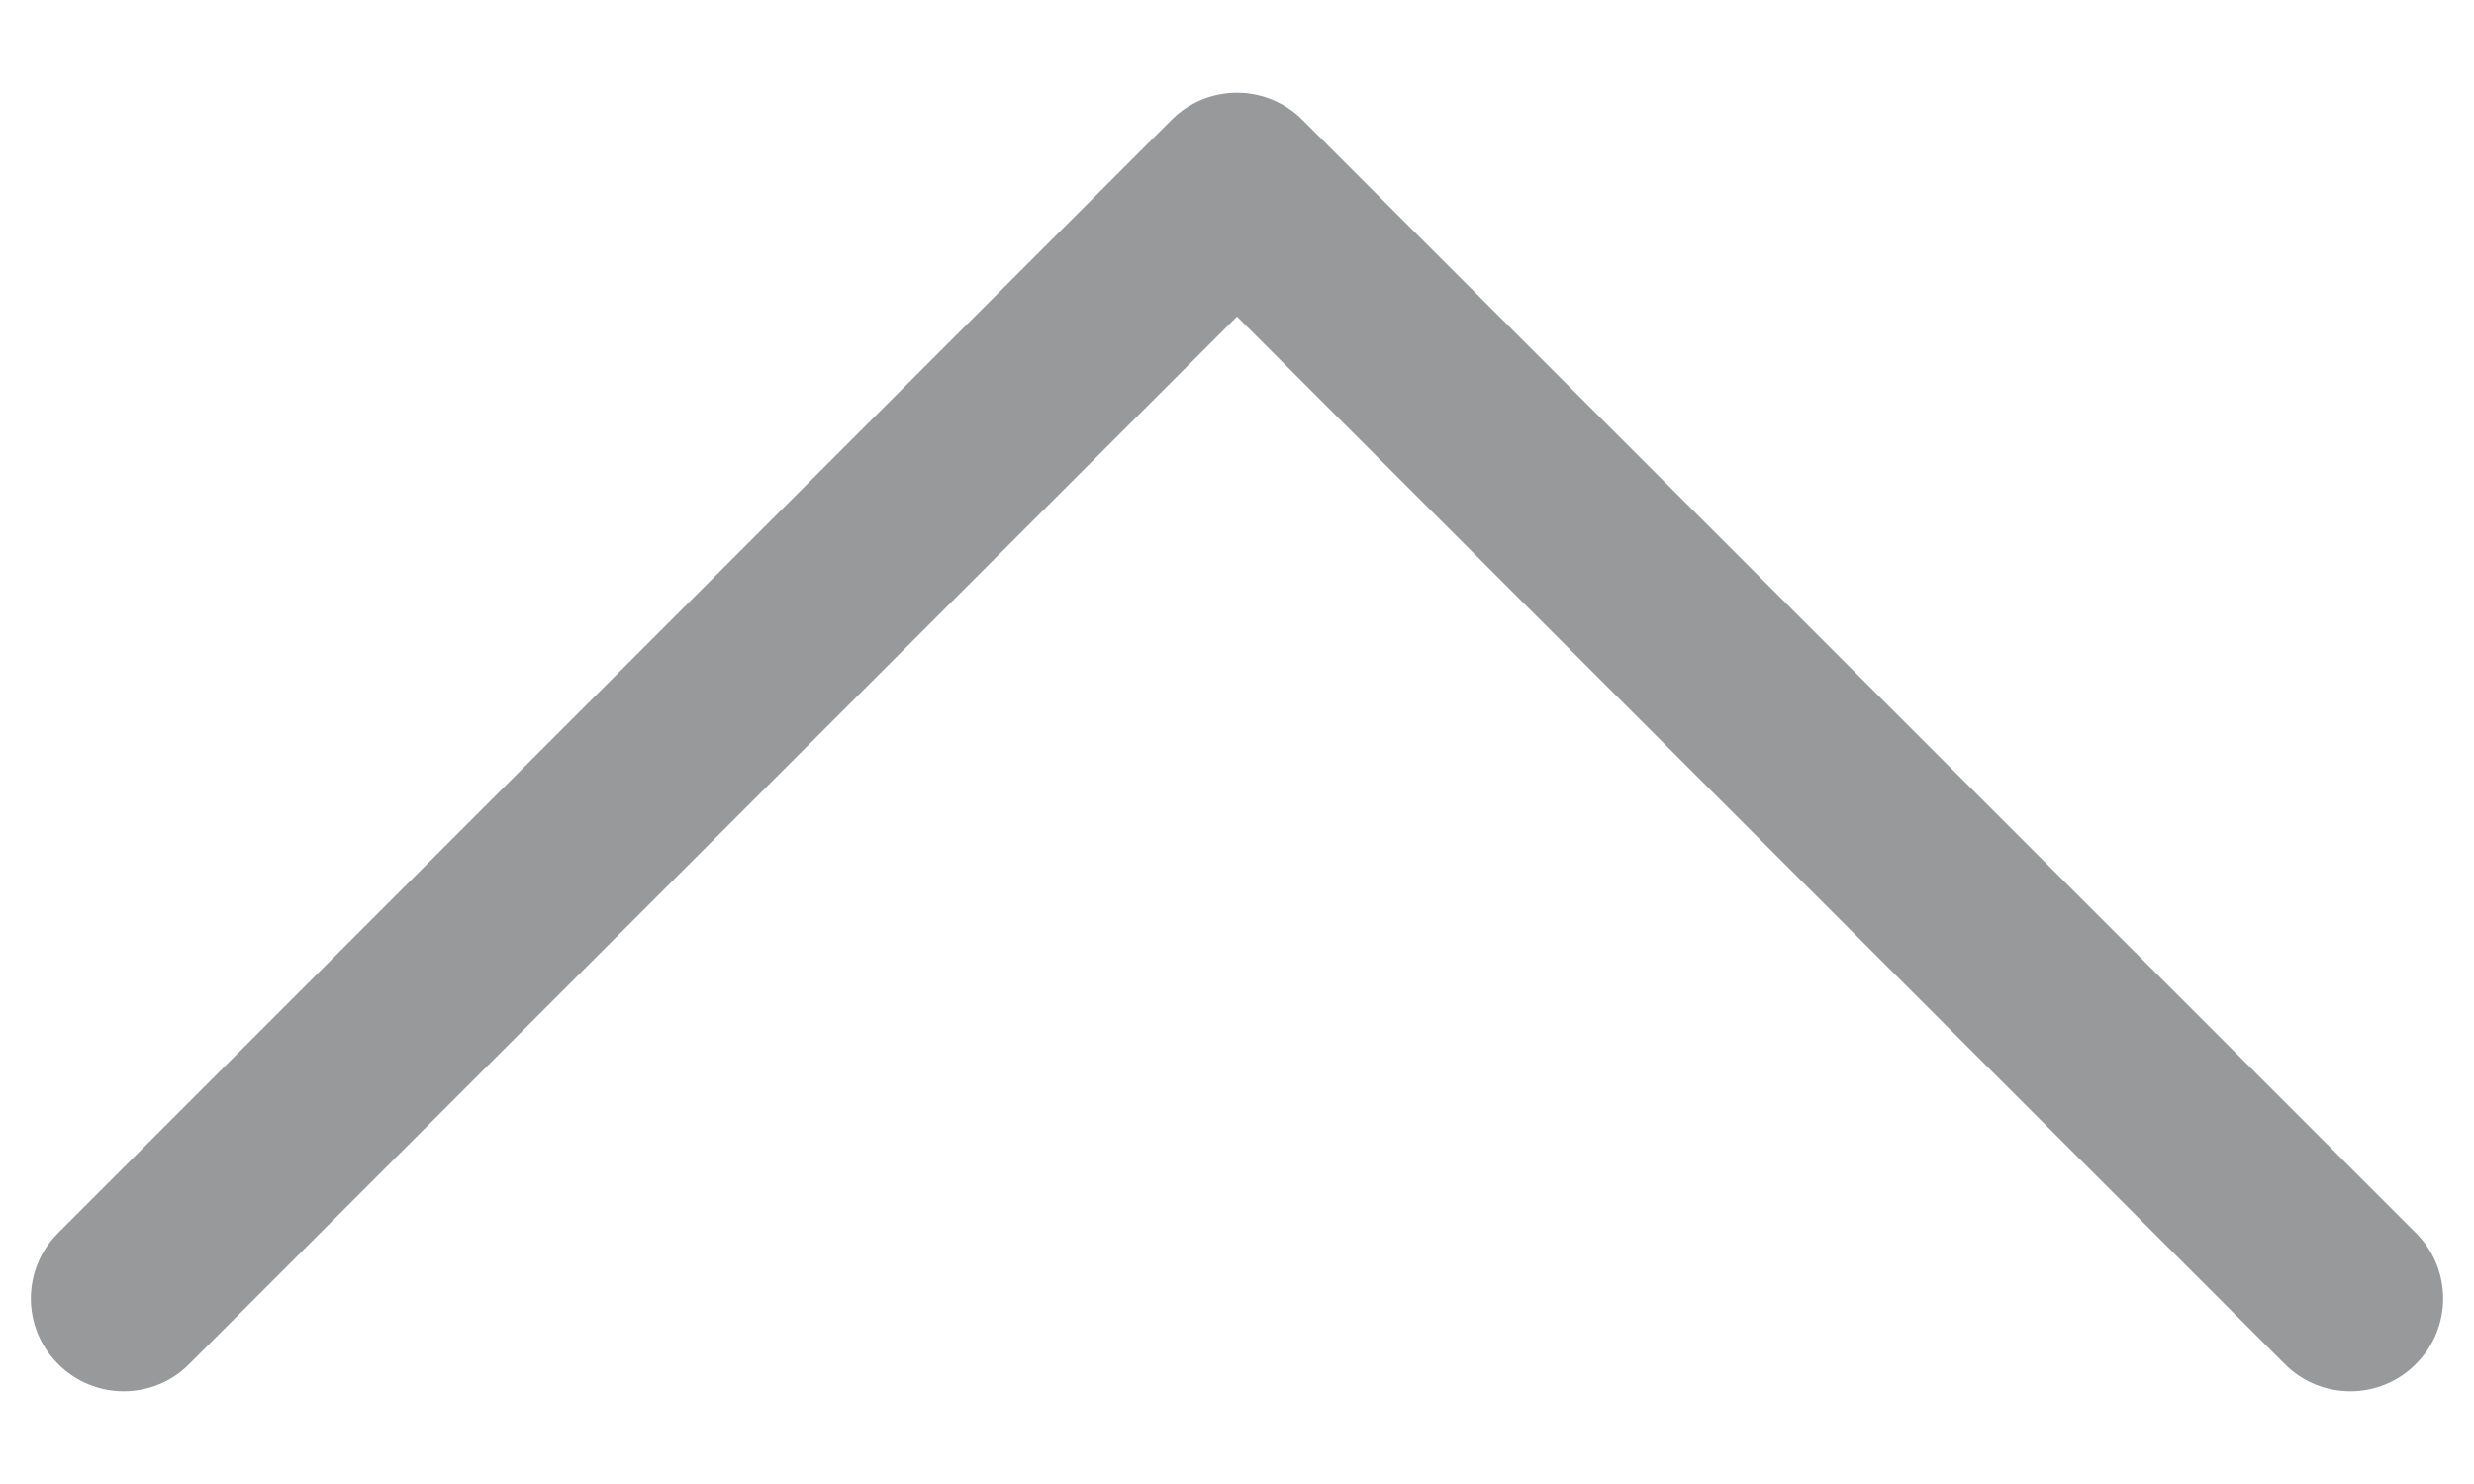 <svg width="10" height="6" viewBox="0 0 10 6" fill="none" xmlns="http://www.w3.org/2000/svg">
<path fill-rule="evenodd" clip-rule="evenodd" d="M4.735 0.485C4.881 0.338 5.119 0.338 5.265 0.485L9.765 4.985C9.912 5.131 9.912 5.369 9.765 5.515C9.619 5.662 9.381 5.662 9.235 5.515L5 1.28L0.765 5.515C0.619 5.662 0.381 5.662 0.235 5.515C0.088 5.369 0.088 5.131 0.235 4.985L4.735 0.485Z" fill="#98999B"/>
</svg>
